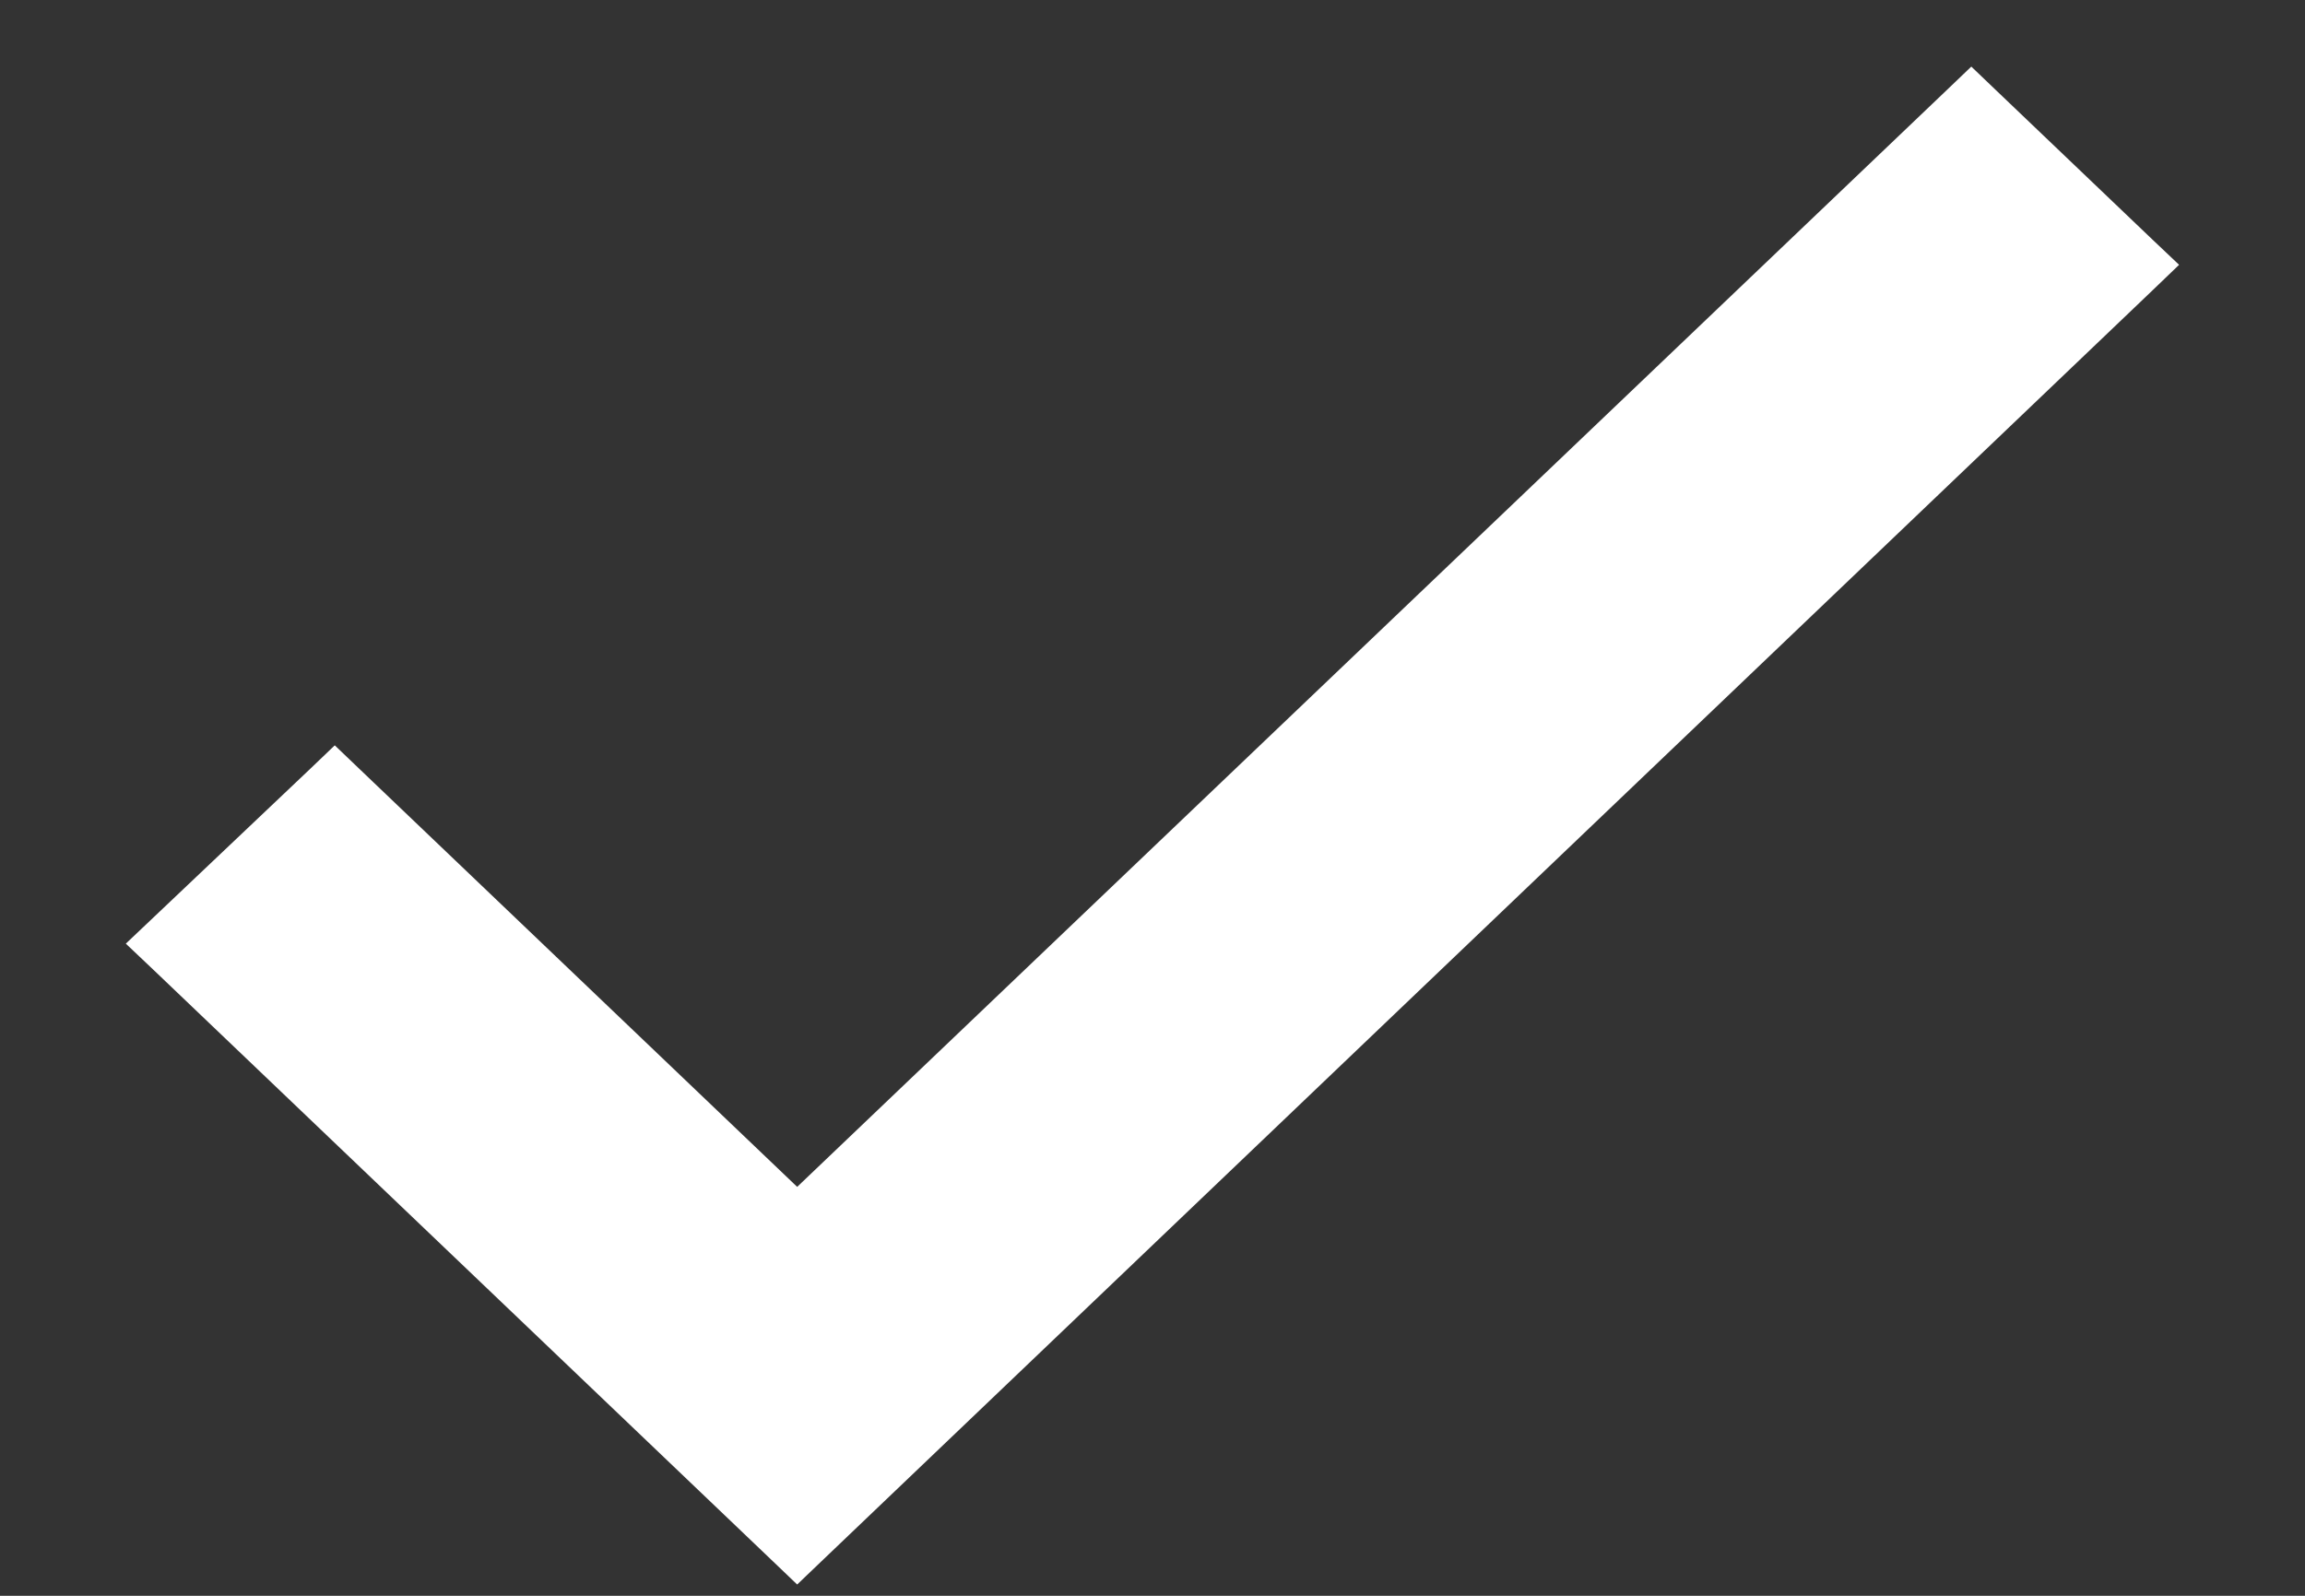 <svg width="13" height="9" viewBox="0 0 13 9" fill="none" xmlns="http://www.w3.org/2000/svg">
<rect x="0" y="0" width="13" height="9" fill="#333333" stroke="none"/>
<path d="M1.957 4.408L1.888 4.342L1.819 4.408L0.931 5.25L0.855 5.322L0.931 5.394L4.427 8.732L4.496 8.798L4.565 8.732L12.069 1.567L12.145 1.494L12.069 1.422L11.187 0.58L11.118 0.514L11.049 0.58L4.496 6.832L1.957 4.408Z" fill="white" stroke="white" stroke-width="0.2"/>
</svg>
